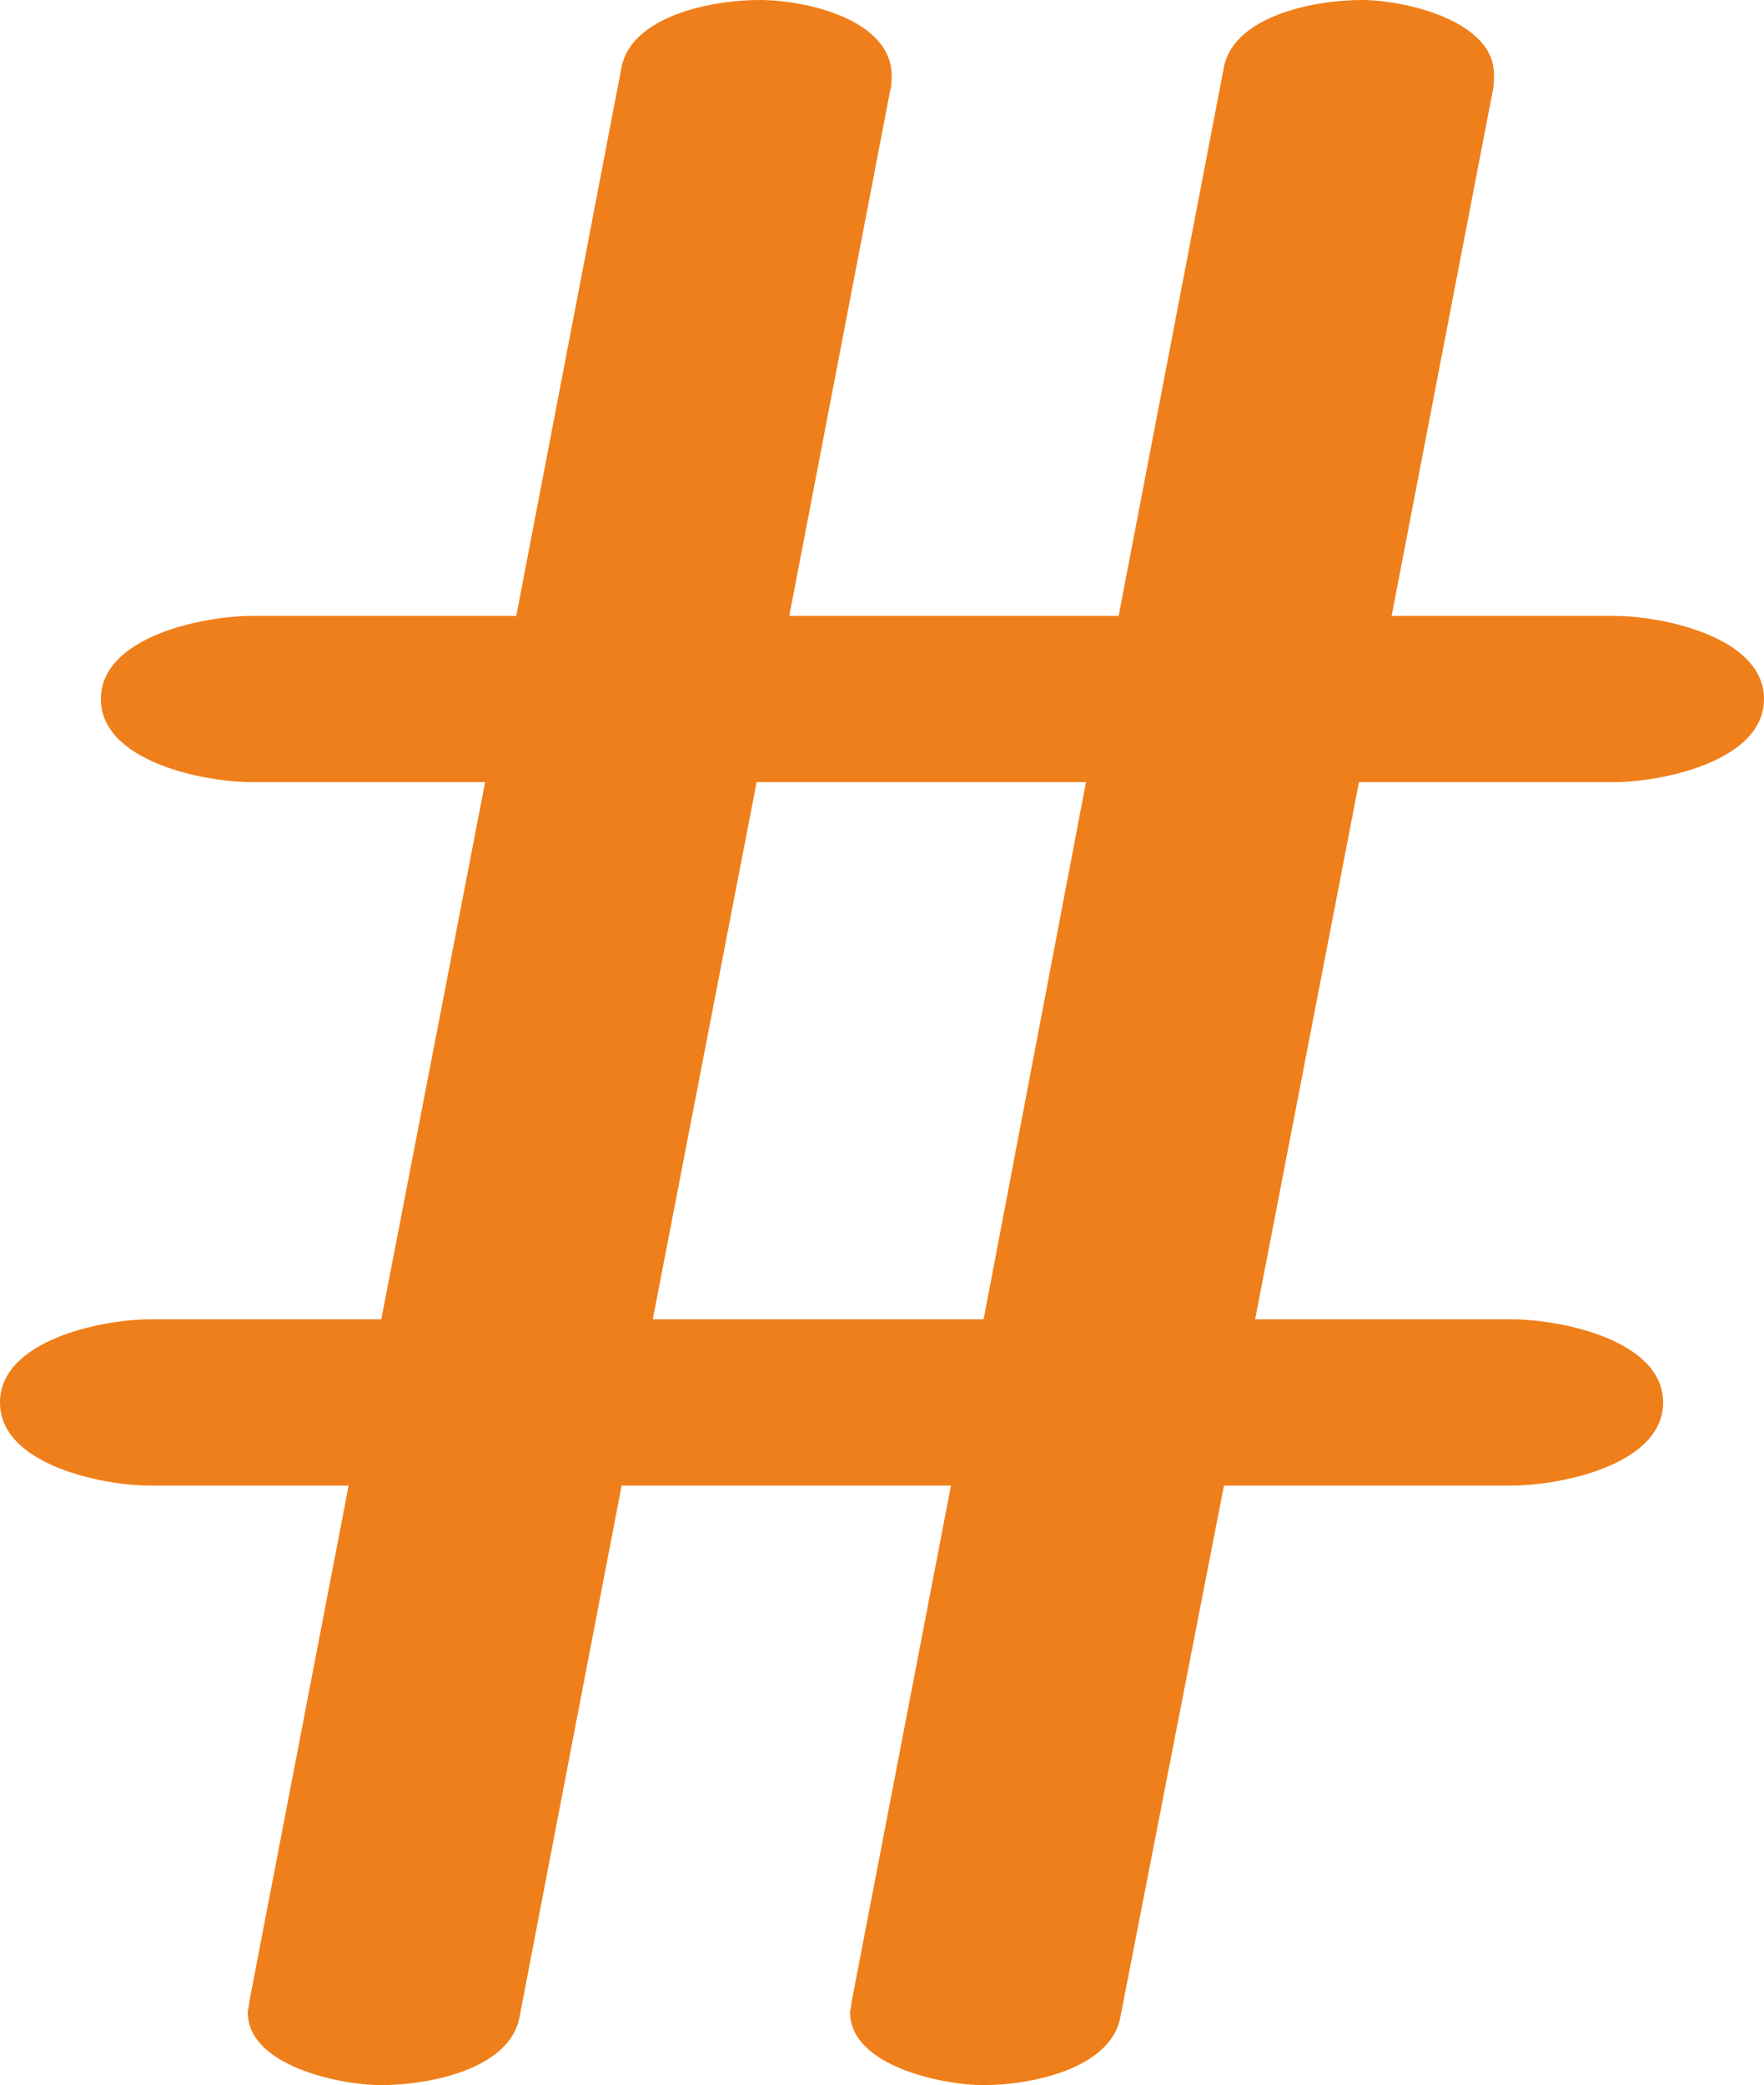 <?xml version="1.0" encoding="UTF-8"?>
<!DOCTYPE svg PUBLIC "-//W3C//DTD SVG 1.1//EN" "http://www.w3.org/Graphics/SVG/1.1/DTD/svg11.dtd">
<!-- Creator: CorelDRAW X8 -->
<svg xmlns="http://www.w3.org/2000/svg" xml:space="preserve" width="1189px" height="1405px" version="1.1" style="shape-rendering:geometricPrecision; text-rendering:geometricPrecision; image-rendering:optimizeQuality; fill-rule:evenodd; clip-rule:evenodd"
viewBox="0 0 1189 1405"
 xmlns:xlink="http://www.w3.org/1999/xlink">
 <defs>
  <style type="text/css">
   <![CDATA[
    .fil0 {fill:#EF7F1A;fill-rule:nonzero}
   ]]>
  </style>
 </defs>
 <g id="Layer_x0020_1">
  <path class="fil0" d="M663 1405c32,0 85,-11 92,-45l70 -359 194 0c33,0 102,-14 102,-56 0,-42 -69,-56 -102,-56l-173 0 70 -362 172 0c32,0 101,-14 101,-56 0,-42 -69,-56 -101,-56l-150 0 68 -353c1,-4 1,-8 1,-12 0,-36 -60,-50 -89,-50 -33,0 -86,11 -93,45l-71 370 -222 0 68 -354c1,-3 1,-7 1,-10 0,-38 -58,-51 -89,-51 -33,0 -86,11 -93,45l-71 370 -178 0c-33,0 -102,14 -102,56 0,42 69,56 102,56l157 0 -70 362 -156 0c-32,0 -101,14 -101,56 0,42 69,56 101,56l134 0 -67 348c0,3 -1,5 -1,7 0,36 62,49 90,49 33,0 86,-11 93,-45l69 -359 222 0 -67 348c0,3 -1,5 -1,7 0,36 62,49 90,49zm0 -516l-223 0 70 -362 222 0 -69 362z"/>
 </g>
</svg>
